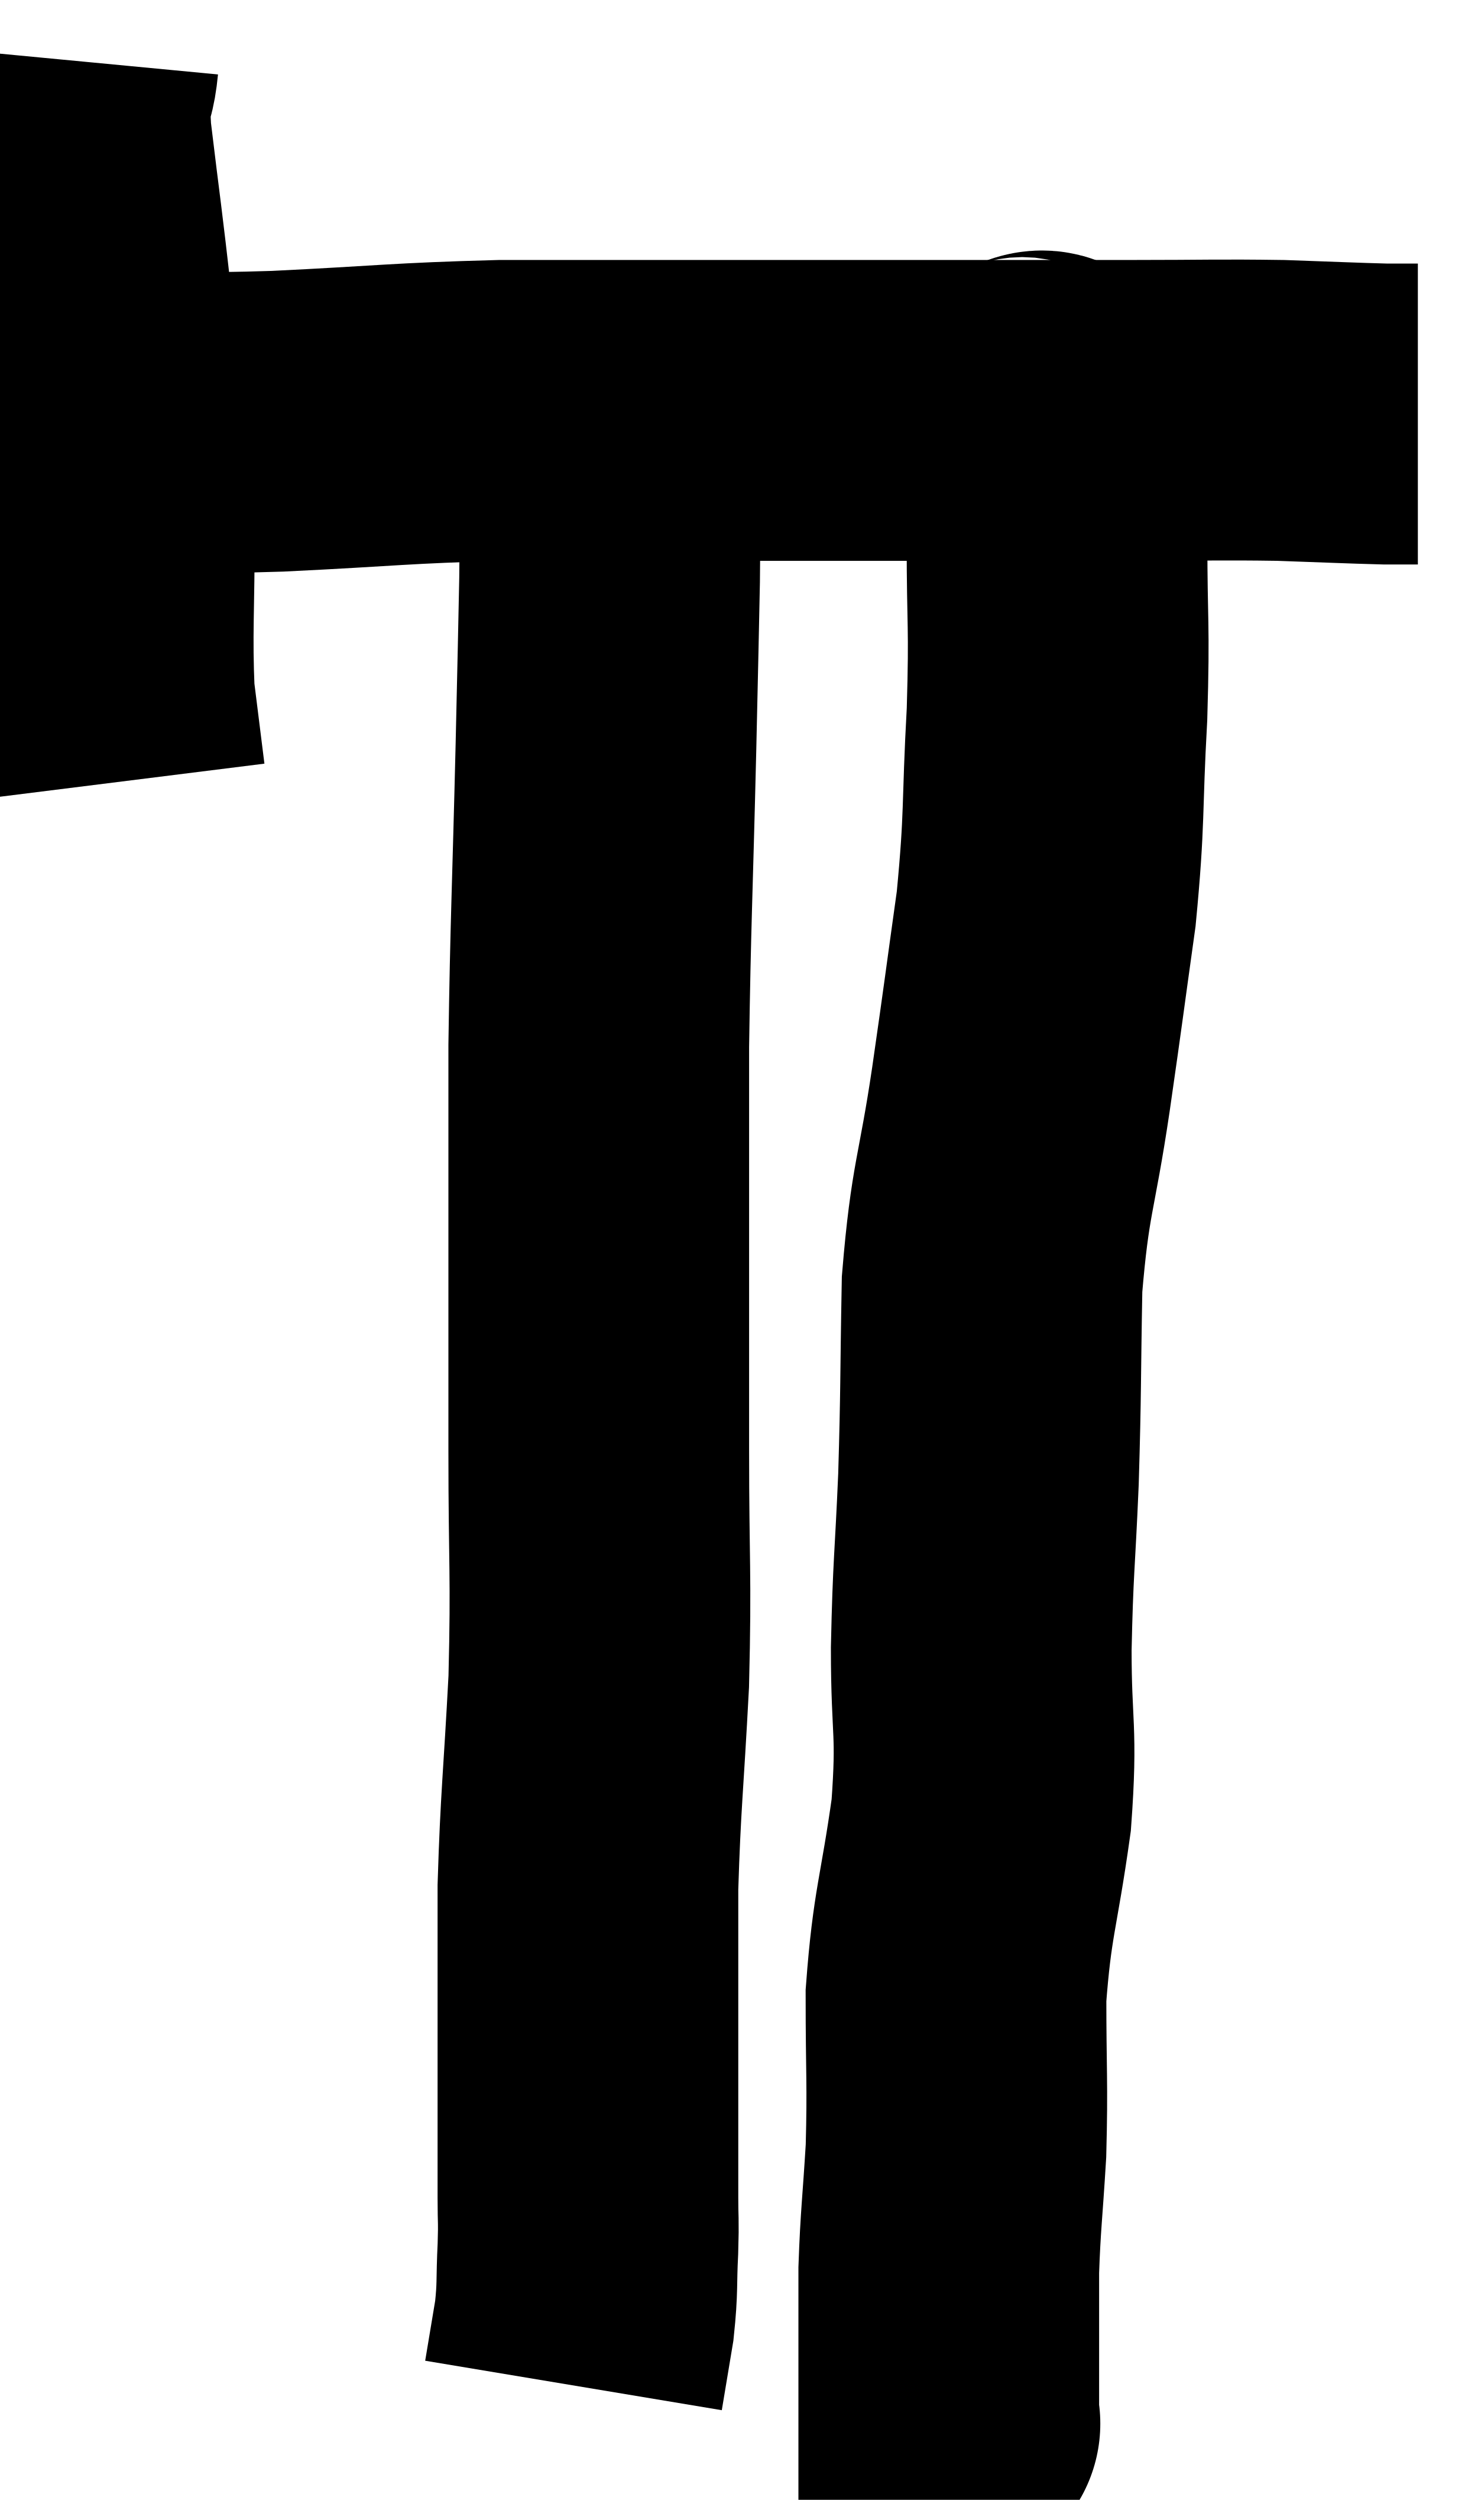<svg xmlns="http://www.w3.org/2000/svg" viewBox="11.944 4.22 24.576 41.54" width="24.576" height="41.54"><path d="M 13.08 5.22 C 13.02 5.85, 12.9 5.415, 12.96 6.48 C 13.14 7.98, 13.14 7.86, 13.32 9.48 C 13.5 11.22, 13.59 11.385, 13.68 12.96 C 13.68 14.37, 13.635 14.715, 13.68 15.78 C 13.77 16.5, 13.815 16.86, 13.86 17.22 L 13.86 17.22" fill="none" stroke="black" stroke-width="5"></path><path d="M 14.4 11.22 C 15.48 11.22, 15.09 11.265, 16.56 11.22 C 18.42 11.13, 18.57 11.085, 20.28 11.04 C 21.84 11.04, 22.11 11.04, 23.4 11.04 C 24.42 11.04, 24.15 11.04, 25.44 11.04 C 27 11.04, 27.225 11.04, 28.56 11.04 C 29.67 11.04, 29.61 11.04, 30.78 11.04 C 32.01 11.04, 32.19 11.025, 33.24 11.04 C 34.11 11.07, 34.41 11.085, 34.98 11.1 C 35.25 11.1, 35.385 11.1, 35.52 11.1 L 35.52 11.1" fill="none" stroke="black" stroke-width="5"></path><path d="M 22.08 10.86 C 22.08 12.36, 22.095 12.42, 22.08 13.86 C 22.05 15.24, 22.065 14.685, 22.02 16.62 C 21.96 19.11, 21.93 19.545, 21.9 21.6 C 21.9 23.22, 21.9 23.16, 21.9 24.84 C 21.9 26.58, 21.9 26.49, 21.9 28.32 C 21.9 30.24, 21.945 30.345, 21.9 32.16 C 21.81 33.87, 21.765 34.125, 21.72 35.58 C 21.72 36.78, 21.72 37.035, 21.72 37.98 C 21.72 38.67, 21.72 38.67, 21.72 39.36 C 21.72 40.05, 21.72 40.185, 21.72 40.74 C 21.72 41.16, 21.735 41.07, 21.72 41.58 C 21.69 42.18, 21.72 42.21, 21.66 42.78 C 21.57 43.32, 21.525 43.59, 21.48 43.86 C 21.48 43.86, 21.48 43.86, 21.48 43.86 L 21.48 43.86" fill="none" stroke="black" stroke-width="5"></path><path d="M 28.86 10.98 C 29.16 11.07, 29.295 10.605, 29.46 11.16 C 29.49 12.18, 29.505 11.97, 29.52 13.2 C 29.52 14.64, 29.565 14.55, 29.52 16.08 C 29.43 17.7, 29.49 17.76, 29.34 19.32 C 29.13 20.82, 29.145 20.76, 28.92 22.32 C 28.68 23.94, 28.575 23.94, 28.44 25.56 C 28.41 27.18, 28.425 27.285, 28.38 28.8 C 28.32 30.21, 28.29 30.225, 28.26 31.62 C 28.26 33, 28.365 32.94, 28.26 34.38 C 28.05 35.88, 27.945 35.985, 27.84 37.38 C 27.84 38.67, 27.87 38.82, 27.84 39.96 C 27.78 40.95, 27.75 41.1, 27.72 41.94 C 27.72 42.63, 27.72 42.855, 27.72 43.32 C 27.72 43.56, 27.72 43.5, 27.72 43.8 C 27.72 44.16, 27.72 44.34, 27.72 44.52 C 27.72 44.52, 27.72 44.52, 27.72 44.52 C 27.72 44.52, 27.765 44.46, 27.72 44.52 L 27.54 44.76" fill="none" stroke="black" stroke-width="5"></path></svg>